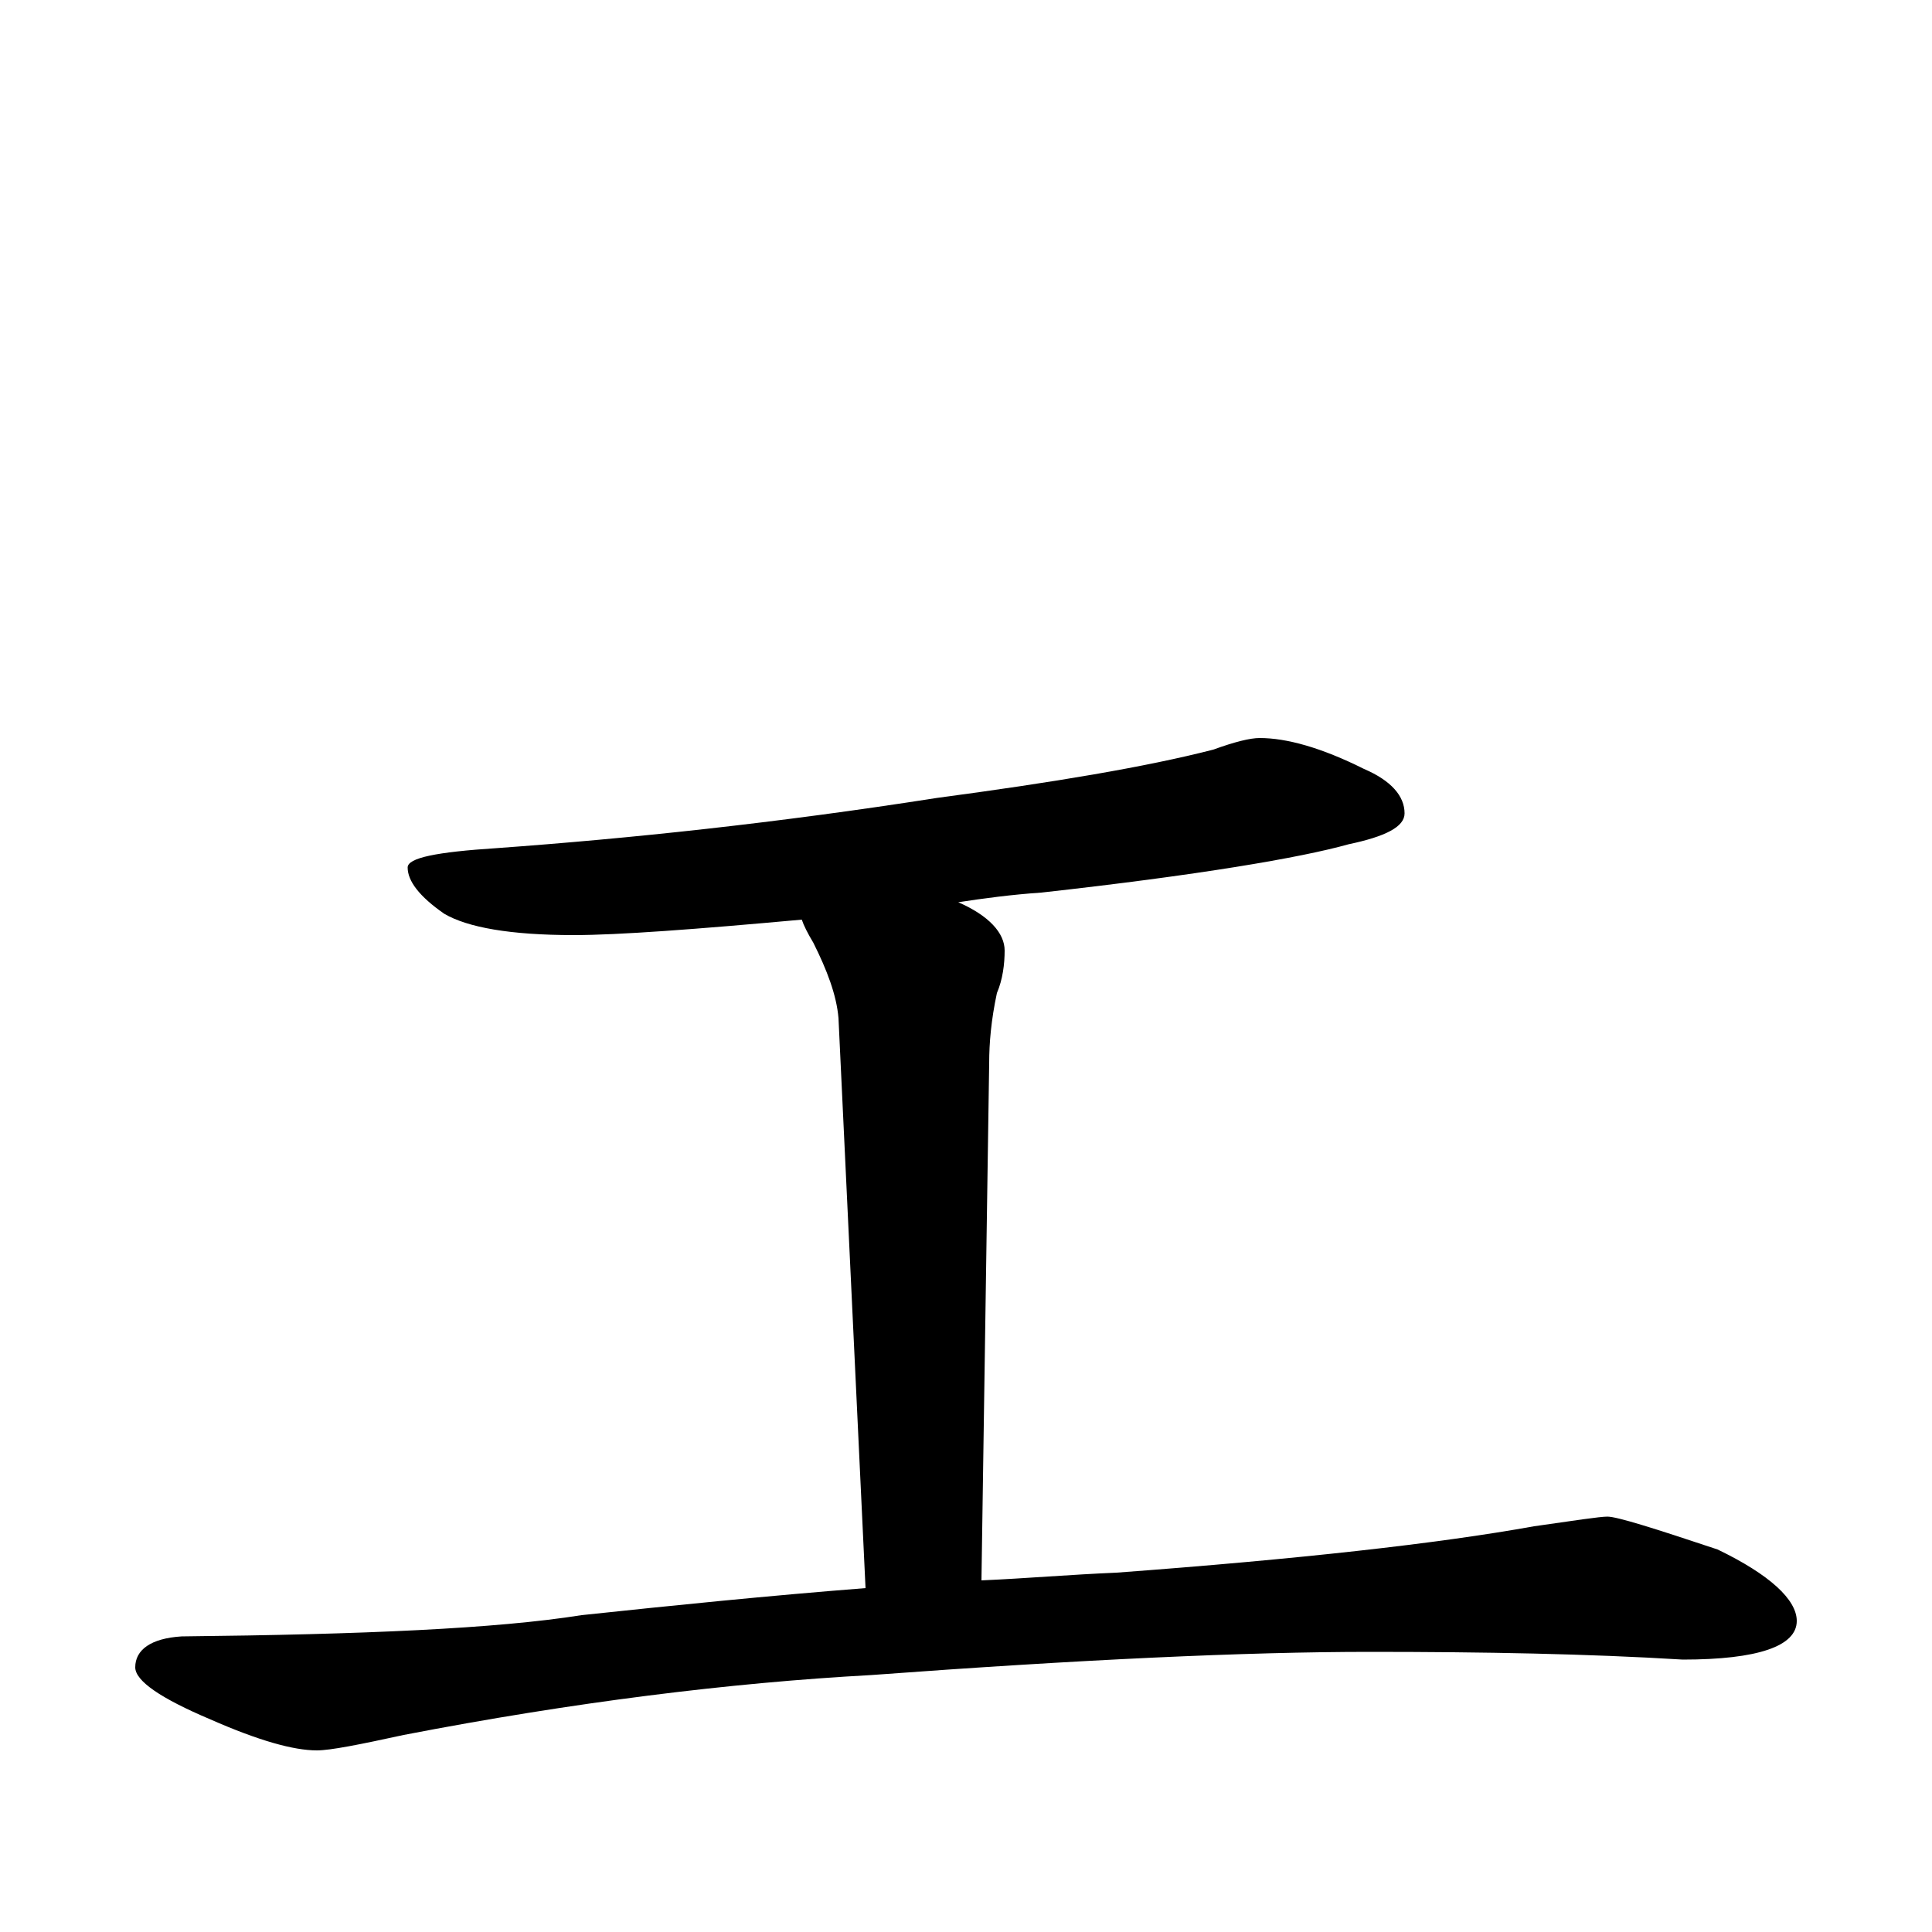 <?xml version="1.0" encoding="utf-8" ?>
<!DOCTYPE svg PUBLIC "-//W3C//DTD SVG 1.1//EN" "http://www.w3.org/Graphics/SVG/1.1/DTD/svg11.dtd">
<svg version="1.1" id="Layer_1" xmlns="http://www.w3.org/2000/svg" xmlns:xlink="http://www.w3.org/1999/xlink" x="0px" y="145px" width="1000px" height="1000px" viewBox="0 0 1000 1000" enable-background="new 0 0 1000 1000" xml:space="preserve">
<g id="Layer_1">
<path id="glyph" transform="matrix(1 0 0 -1 0 1000)" d="M652,618C666,618 684,613 706,602C720,596 727,588 727,579C727,572 717,567 698,563C673,556 620,547 539,538C524,537 509,535 496,533C512,526 520,517 520,508C520,501 519,493 516,486C513,472 512,460 512,450l-4,-268C531,183 554,185 578,186C672,193 744,201 794,210C815,213 828,215 832,215C837,215 856,209 889,198C916,185 930,172 930,161C930,148 910,141 871,141C822,144 768,145 709,145C645,145 559,141 451,133C378,129 297,119 209,102C186,97 171,94 164,94C152,94 134,99 109,110C83,121 70,130 70,137C70,146 78,152 94,153C188,154 257,157 301,164C348,169 397,174 448,178l-14,295C433,485 428,498 421,512C418,517 416,521 415,524C360,519 320,516 297,516C264,516 242,520 230,527C217,536 211,544 211,551C211,556 226,559 257,561C326,566 402,574 485,587C545,595 593,603 628,612C639,616 647,618 652,618z"/>
</g>
</svg>
